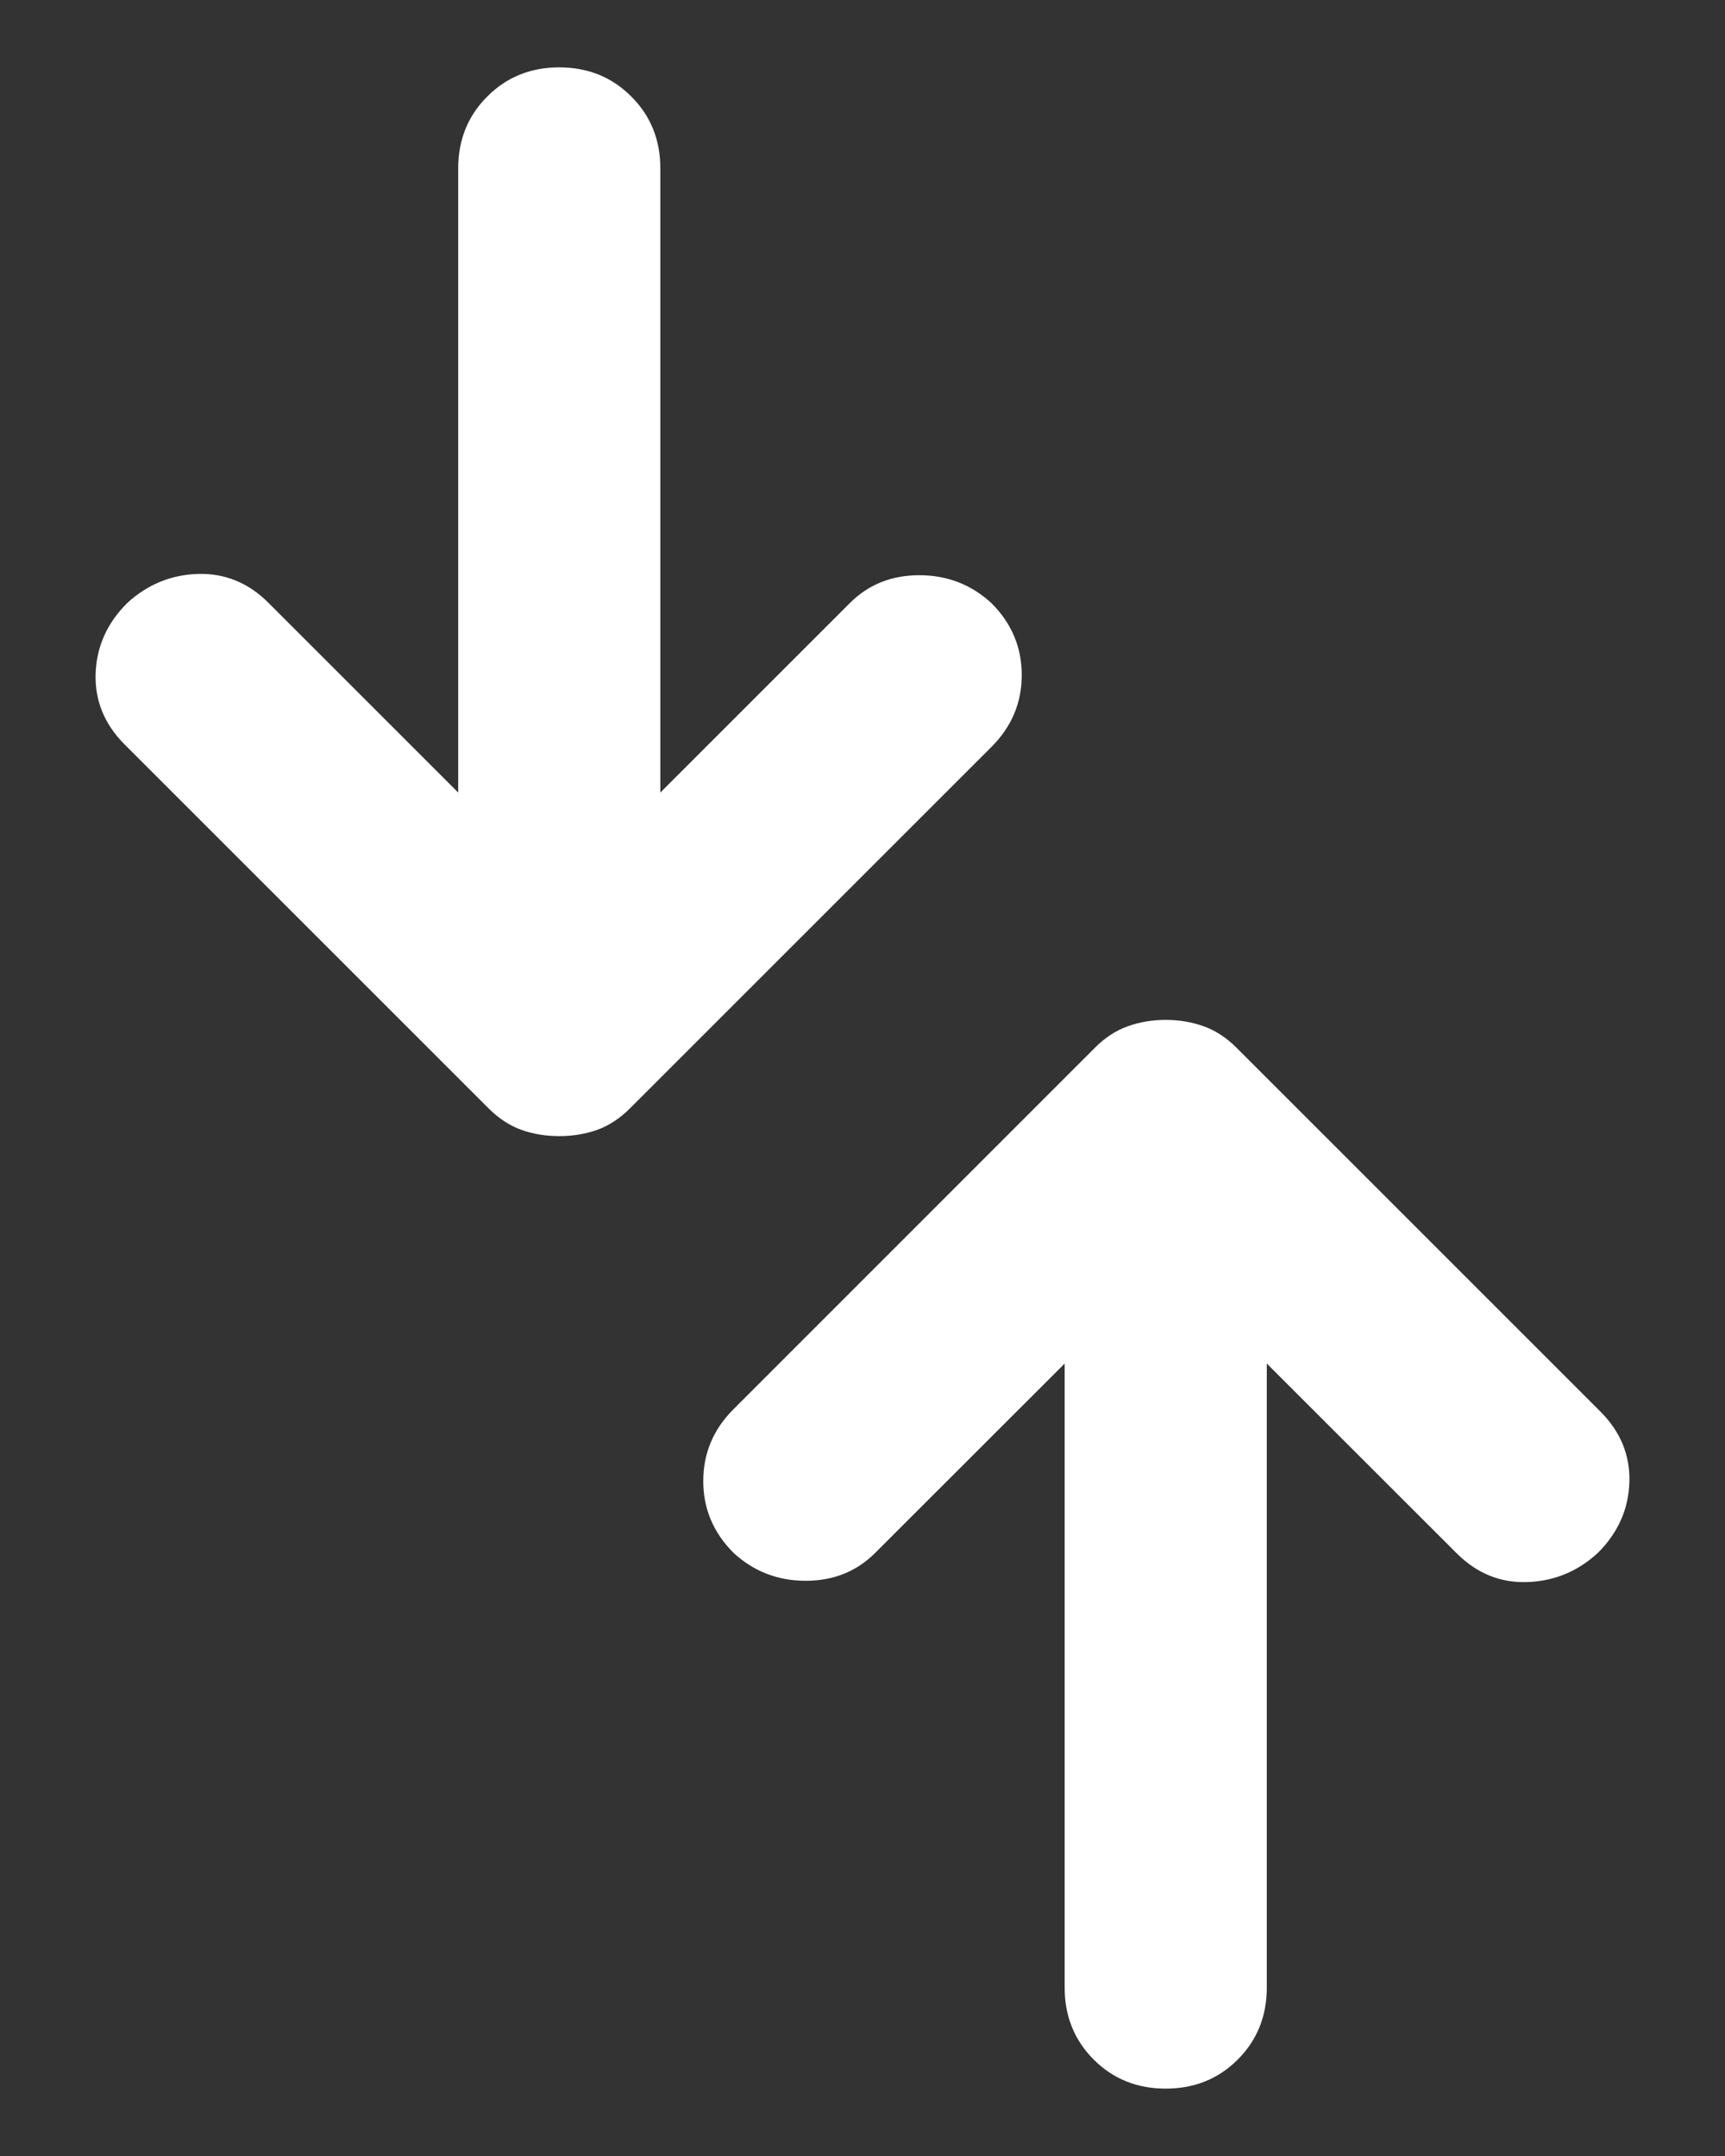 <svg width="16" height="20" viewBox="0 0 16 20" fill="none" xmlns="http://www.w3.org/2000/svg">
<rect x="0" y="0" width="16" height="20" fill="#333333" stroke="none"/>
<path d="M11.75 12.649V18.438C11.75 18.703 11.66 18.926 11.48 19.106C11.301 19.285 11.078 19.375 10.812 19.375C10.547 19.375 10.324 19.285 10.145 19.106C9.965 18.926 9.875 18.703 9.875 18.438V12.649L8.117 14.406C7.945 14.578 7.73 14.664 7.473 14.664C7.215 14.664 6.992 14.578 6.805 14.406C6.617 14.219 6.523 13.996 6.523 13.739C6.523 13.481 6.617 13.258 6.805 13.071L10.156 9.719C10.25 9.625 10.351 9.559 10.461 9.52C10.57 9.481 10.688 9.461 10.812 9.461C10.938 9.461 11.055 9.481 11.164 9.52C11.273 9.559 11.375 9.625 11.469 9.719L14.844 13.094C15.031 13.281 15.121 13.5 15.113 13.75C15.105 14 15.008 14.219 14.82 14.406C14.633 14.578 14.414 14.668 14.164 14.676C13.914 14.684 13.695 14.594 13.508 14.406L11.75 12.649ZM6.125 7.352L7.883 5.594C8.055 5.422 8.27 5.336 8.527 5.336C8.785 5.336 9.008 5.422 9.195 5.594C9.383 5.781 9.477 6.004 9.477 6.262C9.477 6.52 9.383 6.742 9.195 6.93L5.844 10.281C5.75 10.375 5.648 10.442 5.539 10.481C5.43 10.52 5.312 10.539 5.187 10.539C5.062 10.539 4.945 10.52 4.836 10.481C4.727 10.442 4.625 10.375 4.531 10.281L1.156 6.906C0.969 6.719 0.879 6.5 0.887 6.25C0.895 6 0.992 5.781 1.18 5.594C1.367 5.422 1.586 5.332 1.836 5.324C2.086 5.317 2.305 5.406 2.492 5.594L4.25 7.352V1.563C4.25 1.297 4.34 1.074 4.52 0.895C4.699 0.715 4.922 0.625 5.187 0.625C5.453 0.625 5.676 0.715 5.855 0.895C6.035 1.074 6.125 1.297 6.125 1.563V7.352Z" fill="white"/>
</svg>
